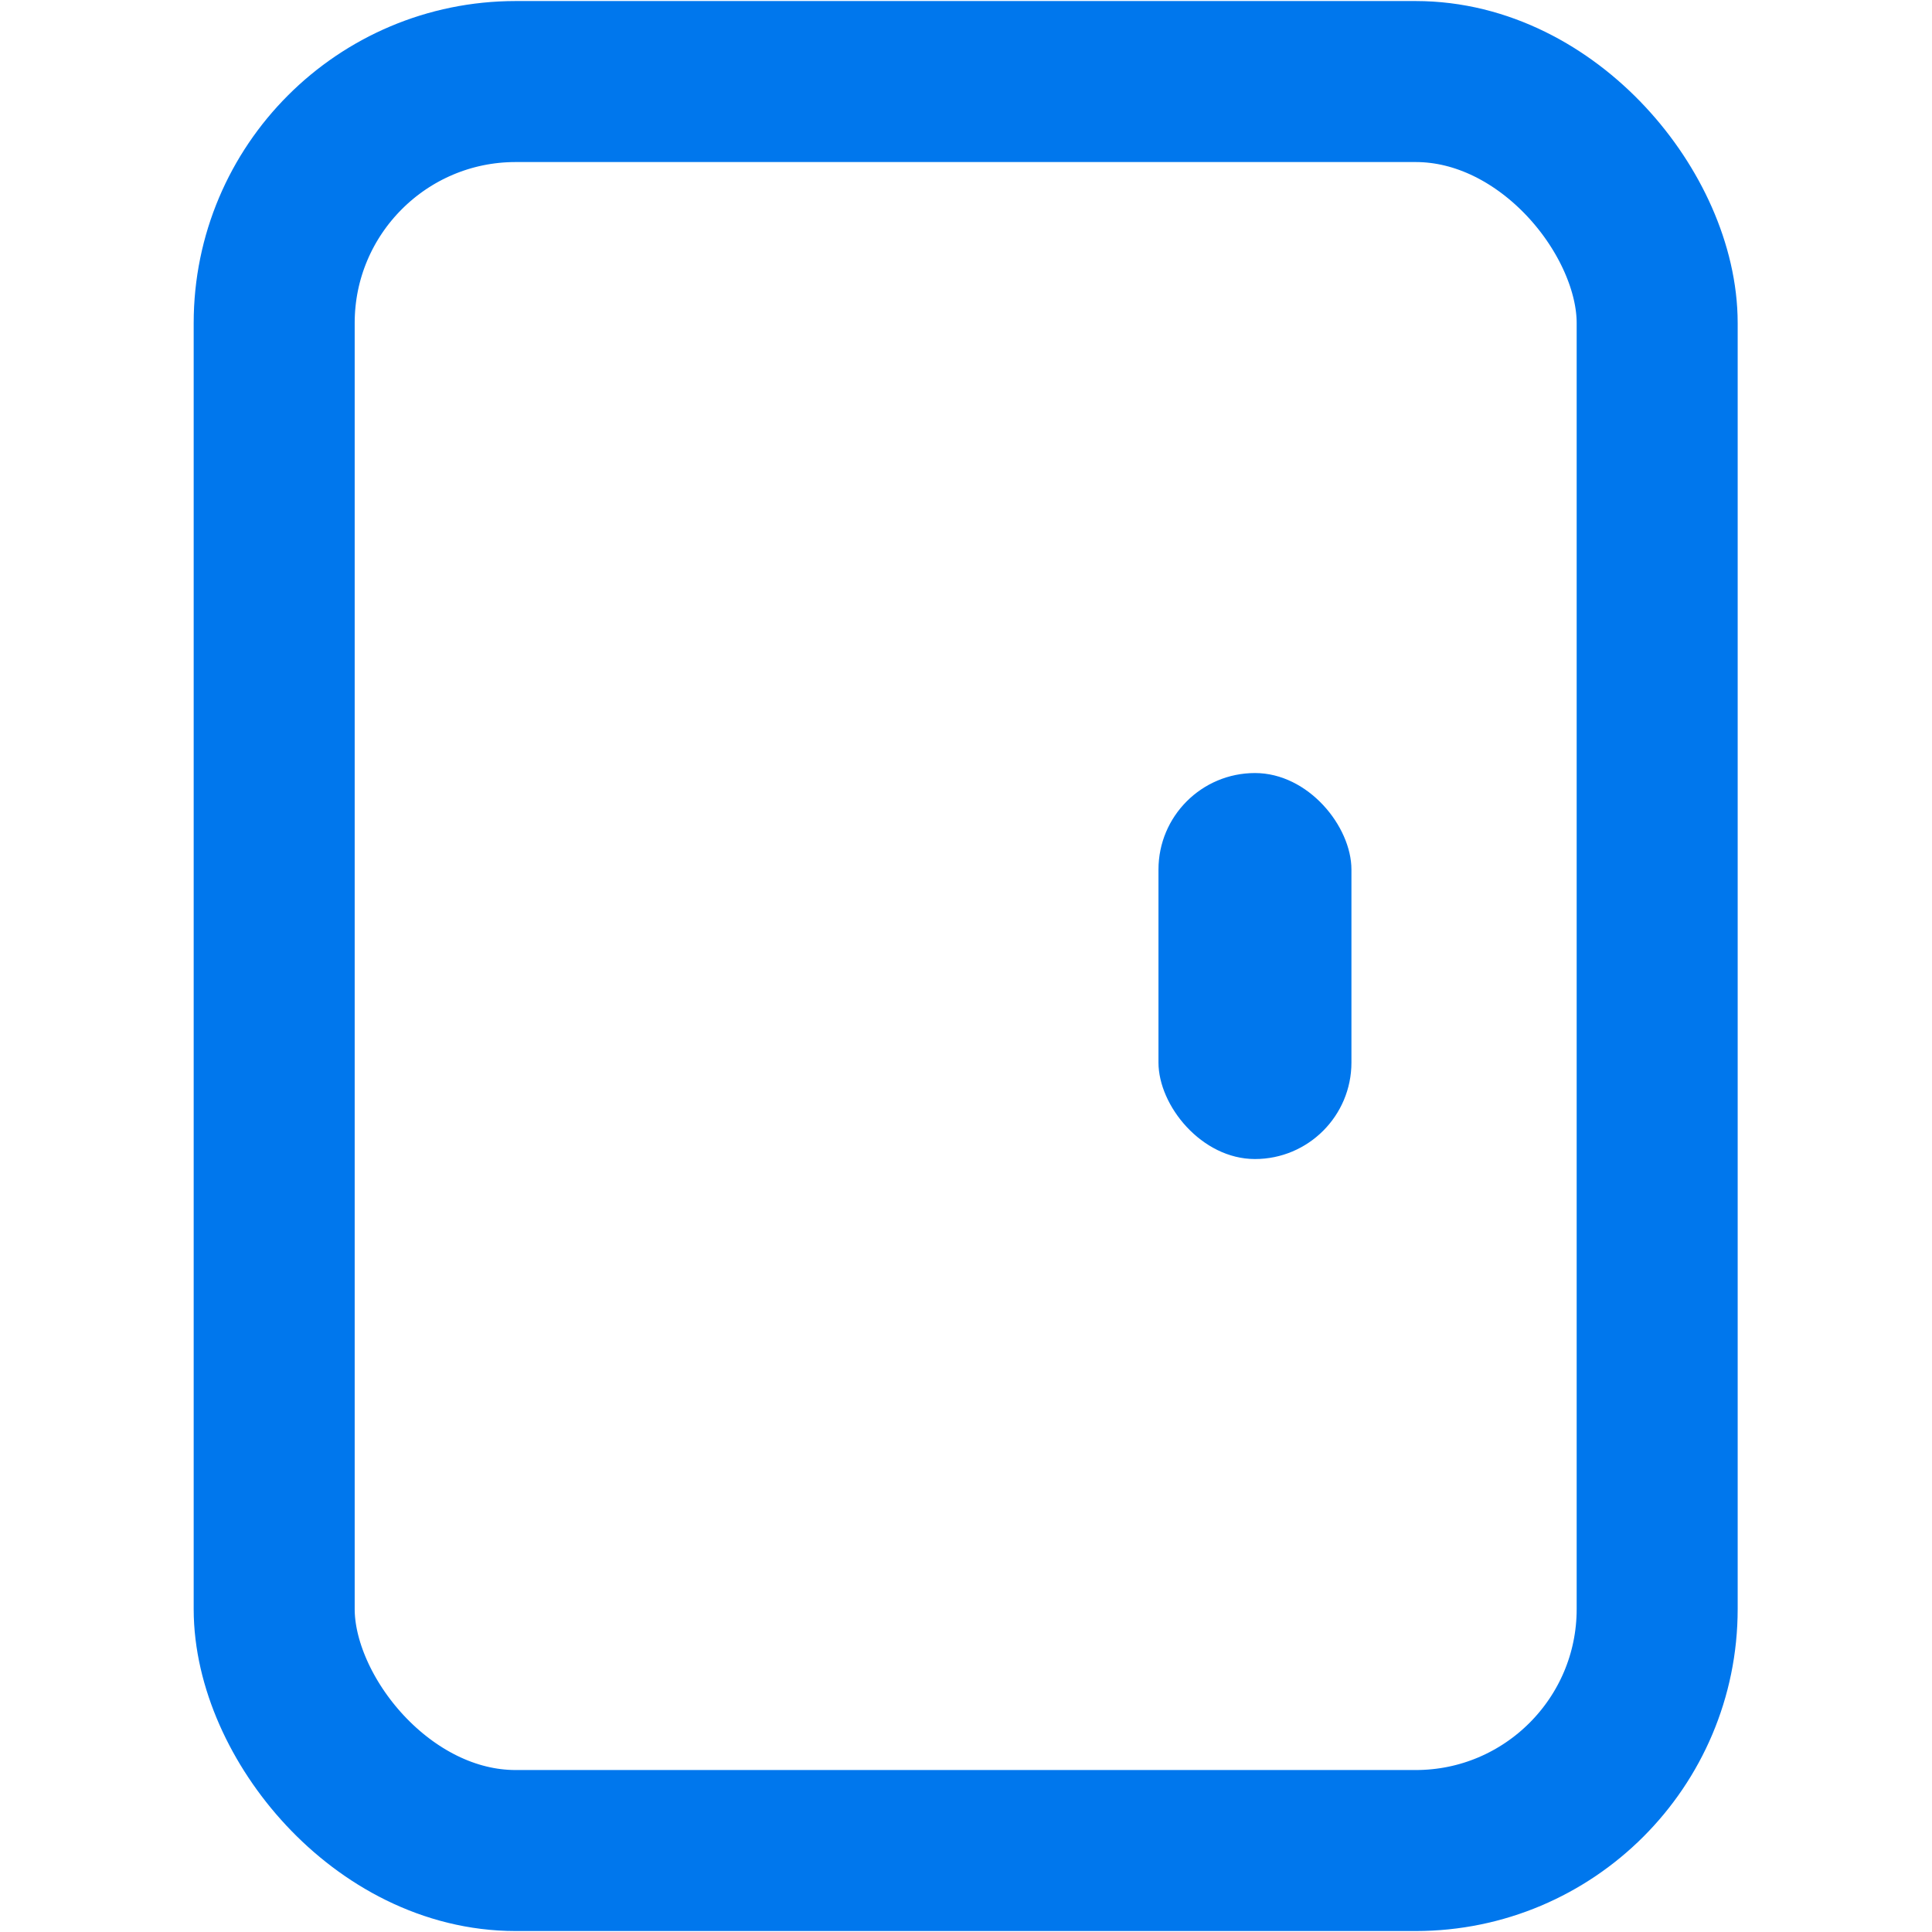 <svg width="24" height="24" viewBox="0 0 24 24" fill="none" xmlns="http://www.w3.org/2000/svg">
    <rect x="3.406" y="1.013" width="17.18" height="21.975" rx="3" stroke="#0077ED" stroke-width="2"/>
    <rect x="14.391" y="9.603" width="2.397" height="4.795" rx="1.199" fill="#0077ED"/>
</svg>
